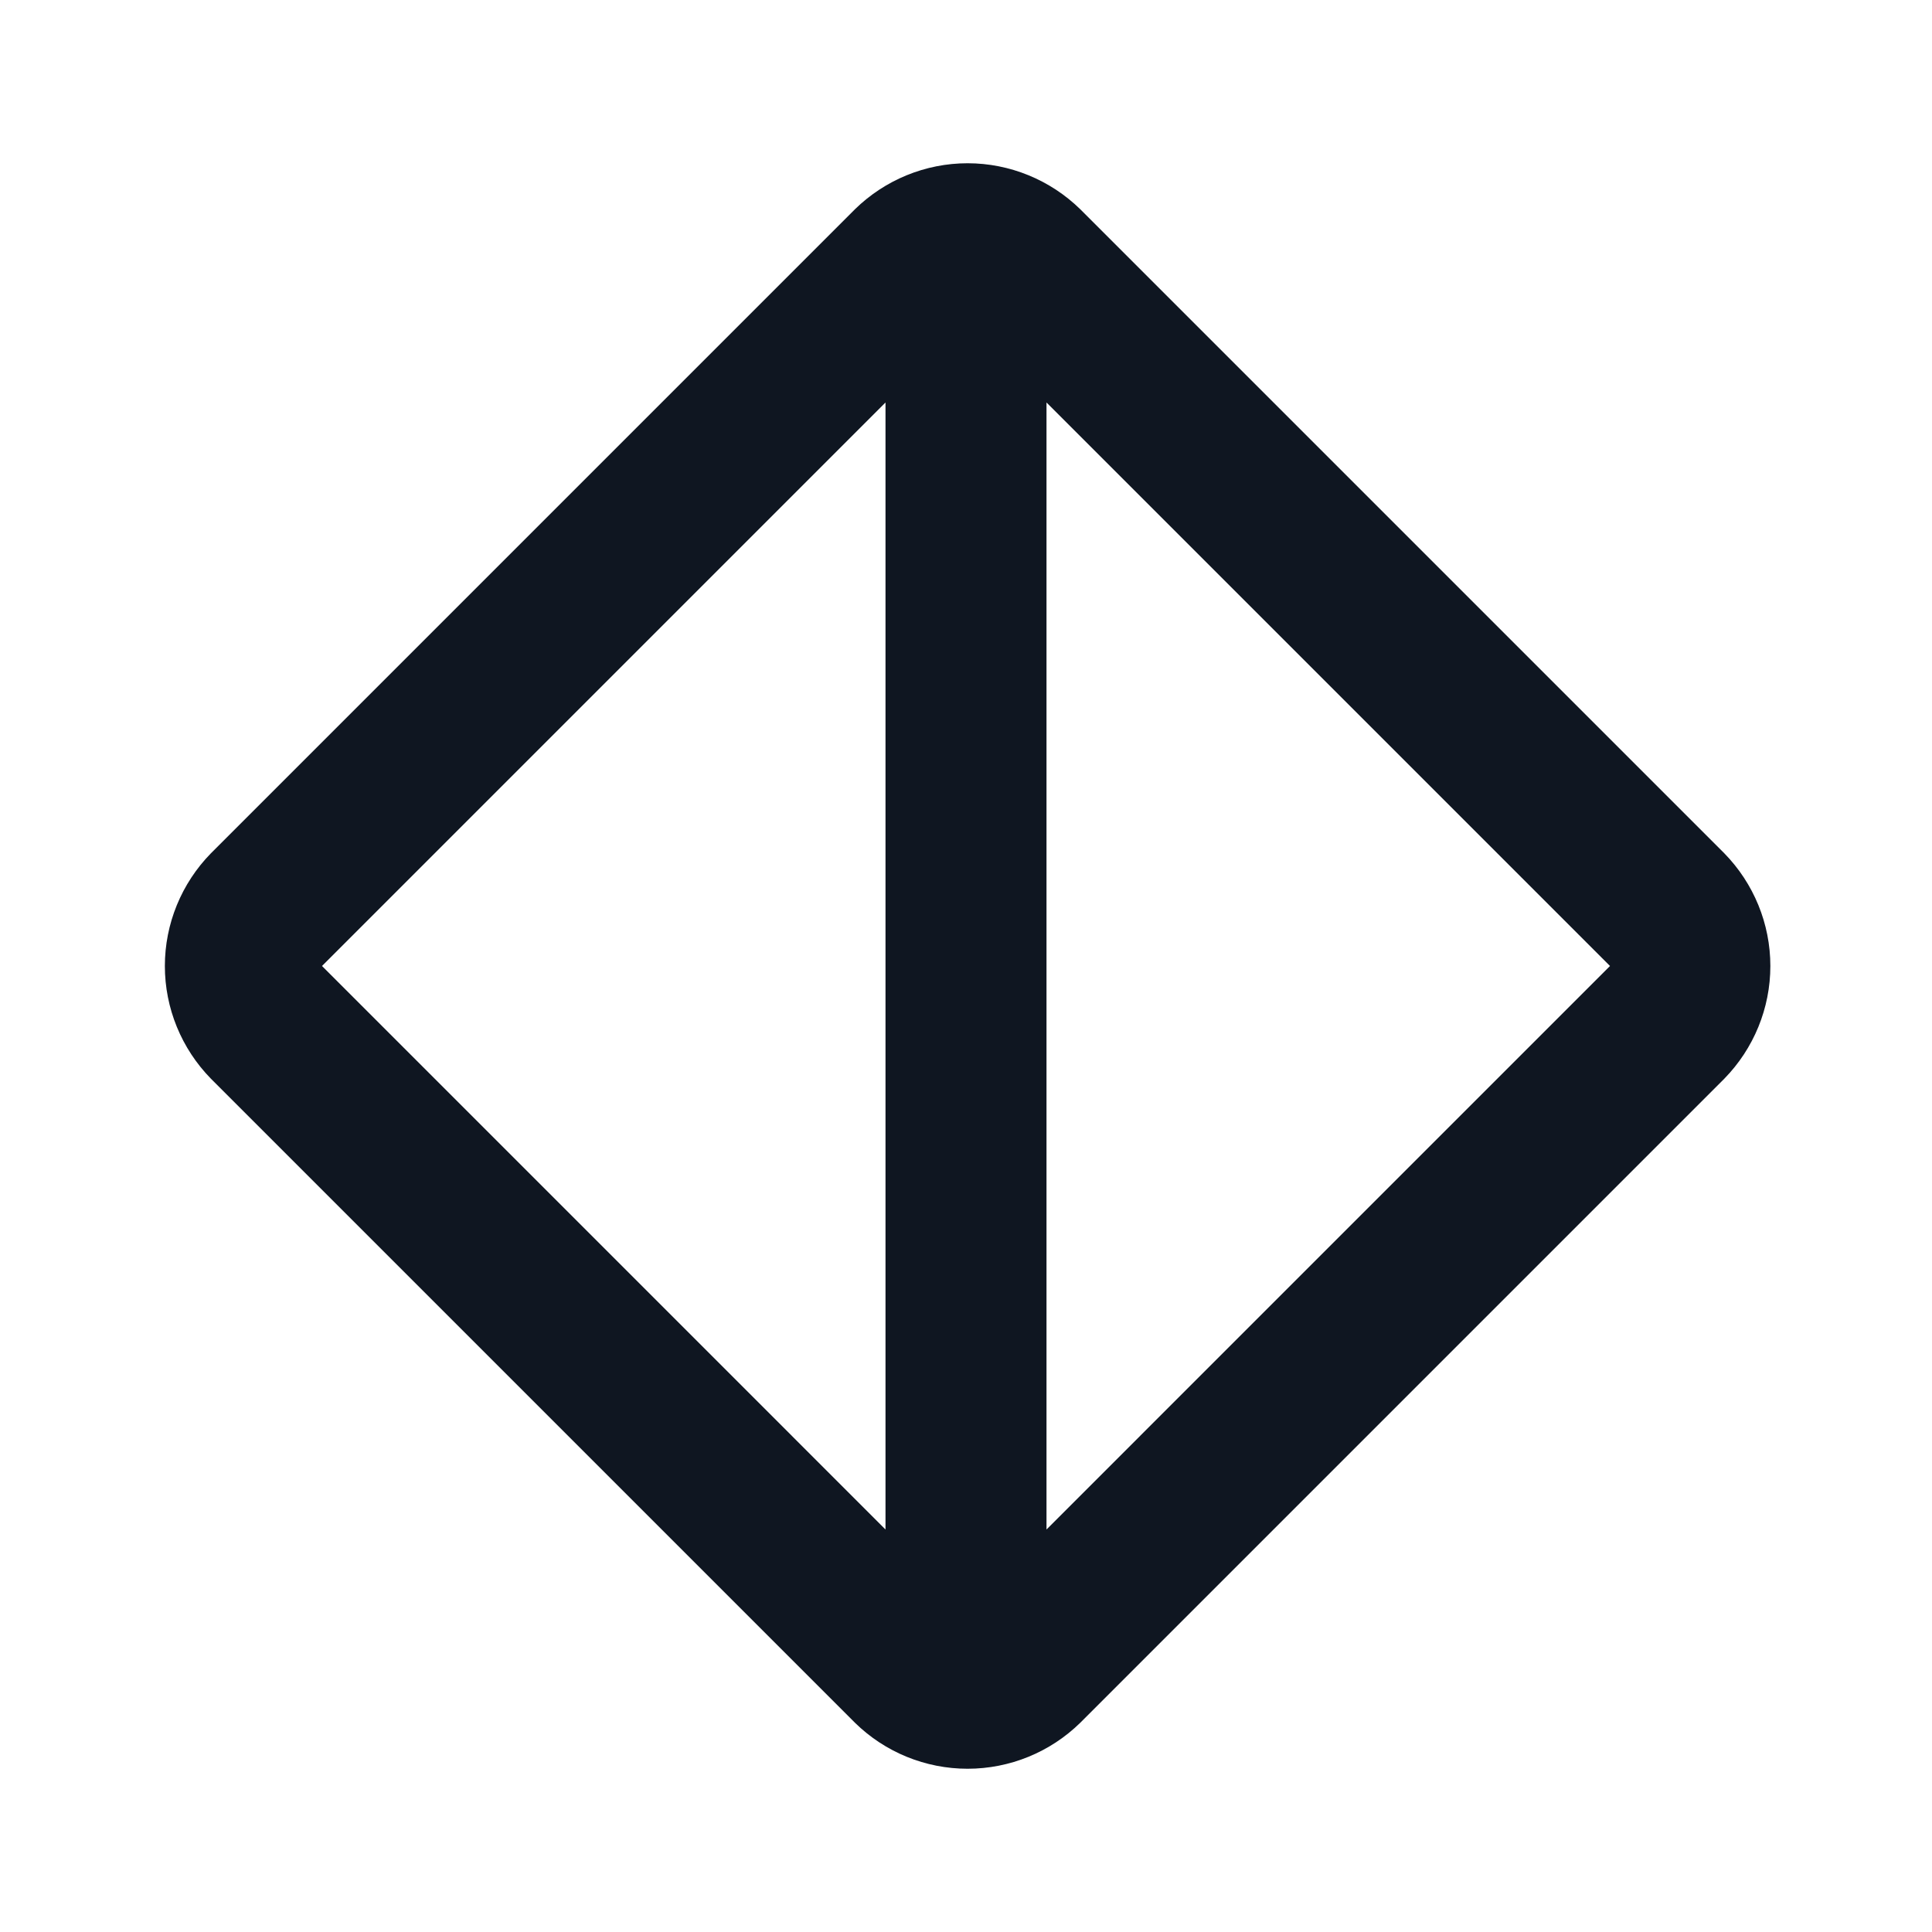 <svg width="24" height="24" viewBox="0 0 24 24" fill="none" xmlns="http://www.w3.org/2000/svg">
<path d="M21.42 10.6L13.42 2.6C13.046 2.234 12.543 2.028 12.02 2.028C11.496 2.028 10.994 2.234 10.62 2.6L2.62 10.6C2.254 10.974 2.048 11.476 2.048 12C2.048 12.524 2.254 13.026 2.62 13.4L10.62 21.4C10.994 21.767 11.496 21.972 12.02 21.972C12.543 21.972 13.046 21.767 13.42 21.4L21.42 13.4C21.786 13.026 21.992 12.524 21.992 12C21.992 11.476 21.786 10.974 21.42 10.6ZM4 12L11 5V19L4 12ZM13 19V5L20 12L13 19Z" fill="#0F1621"/>
</svg>
